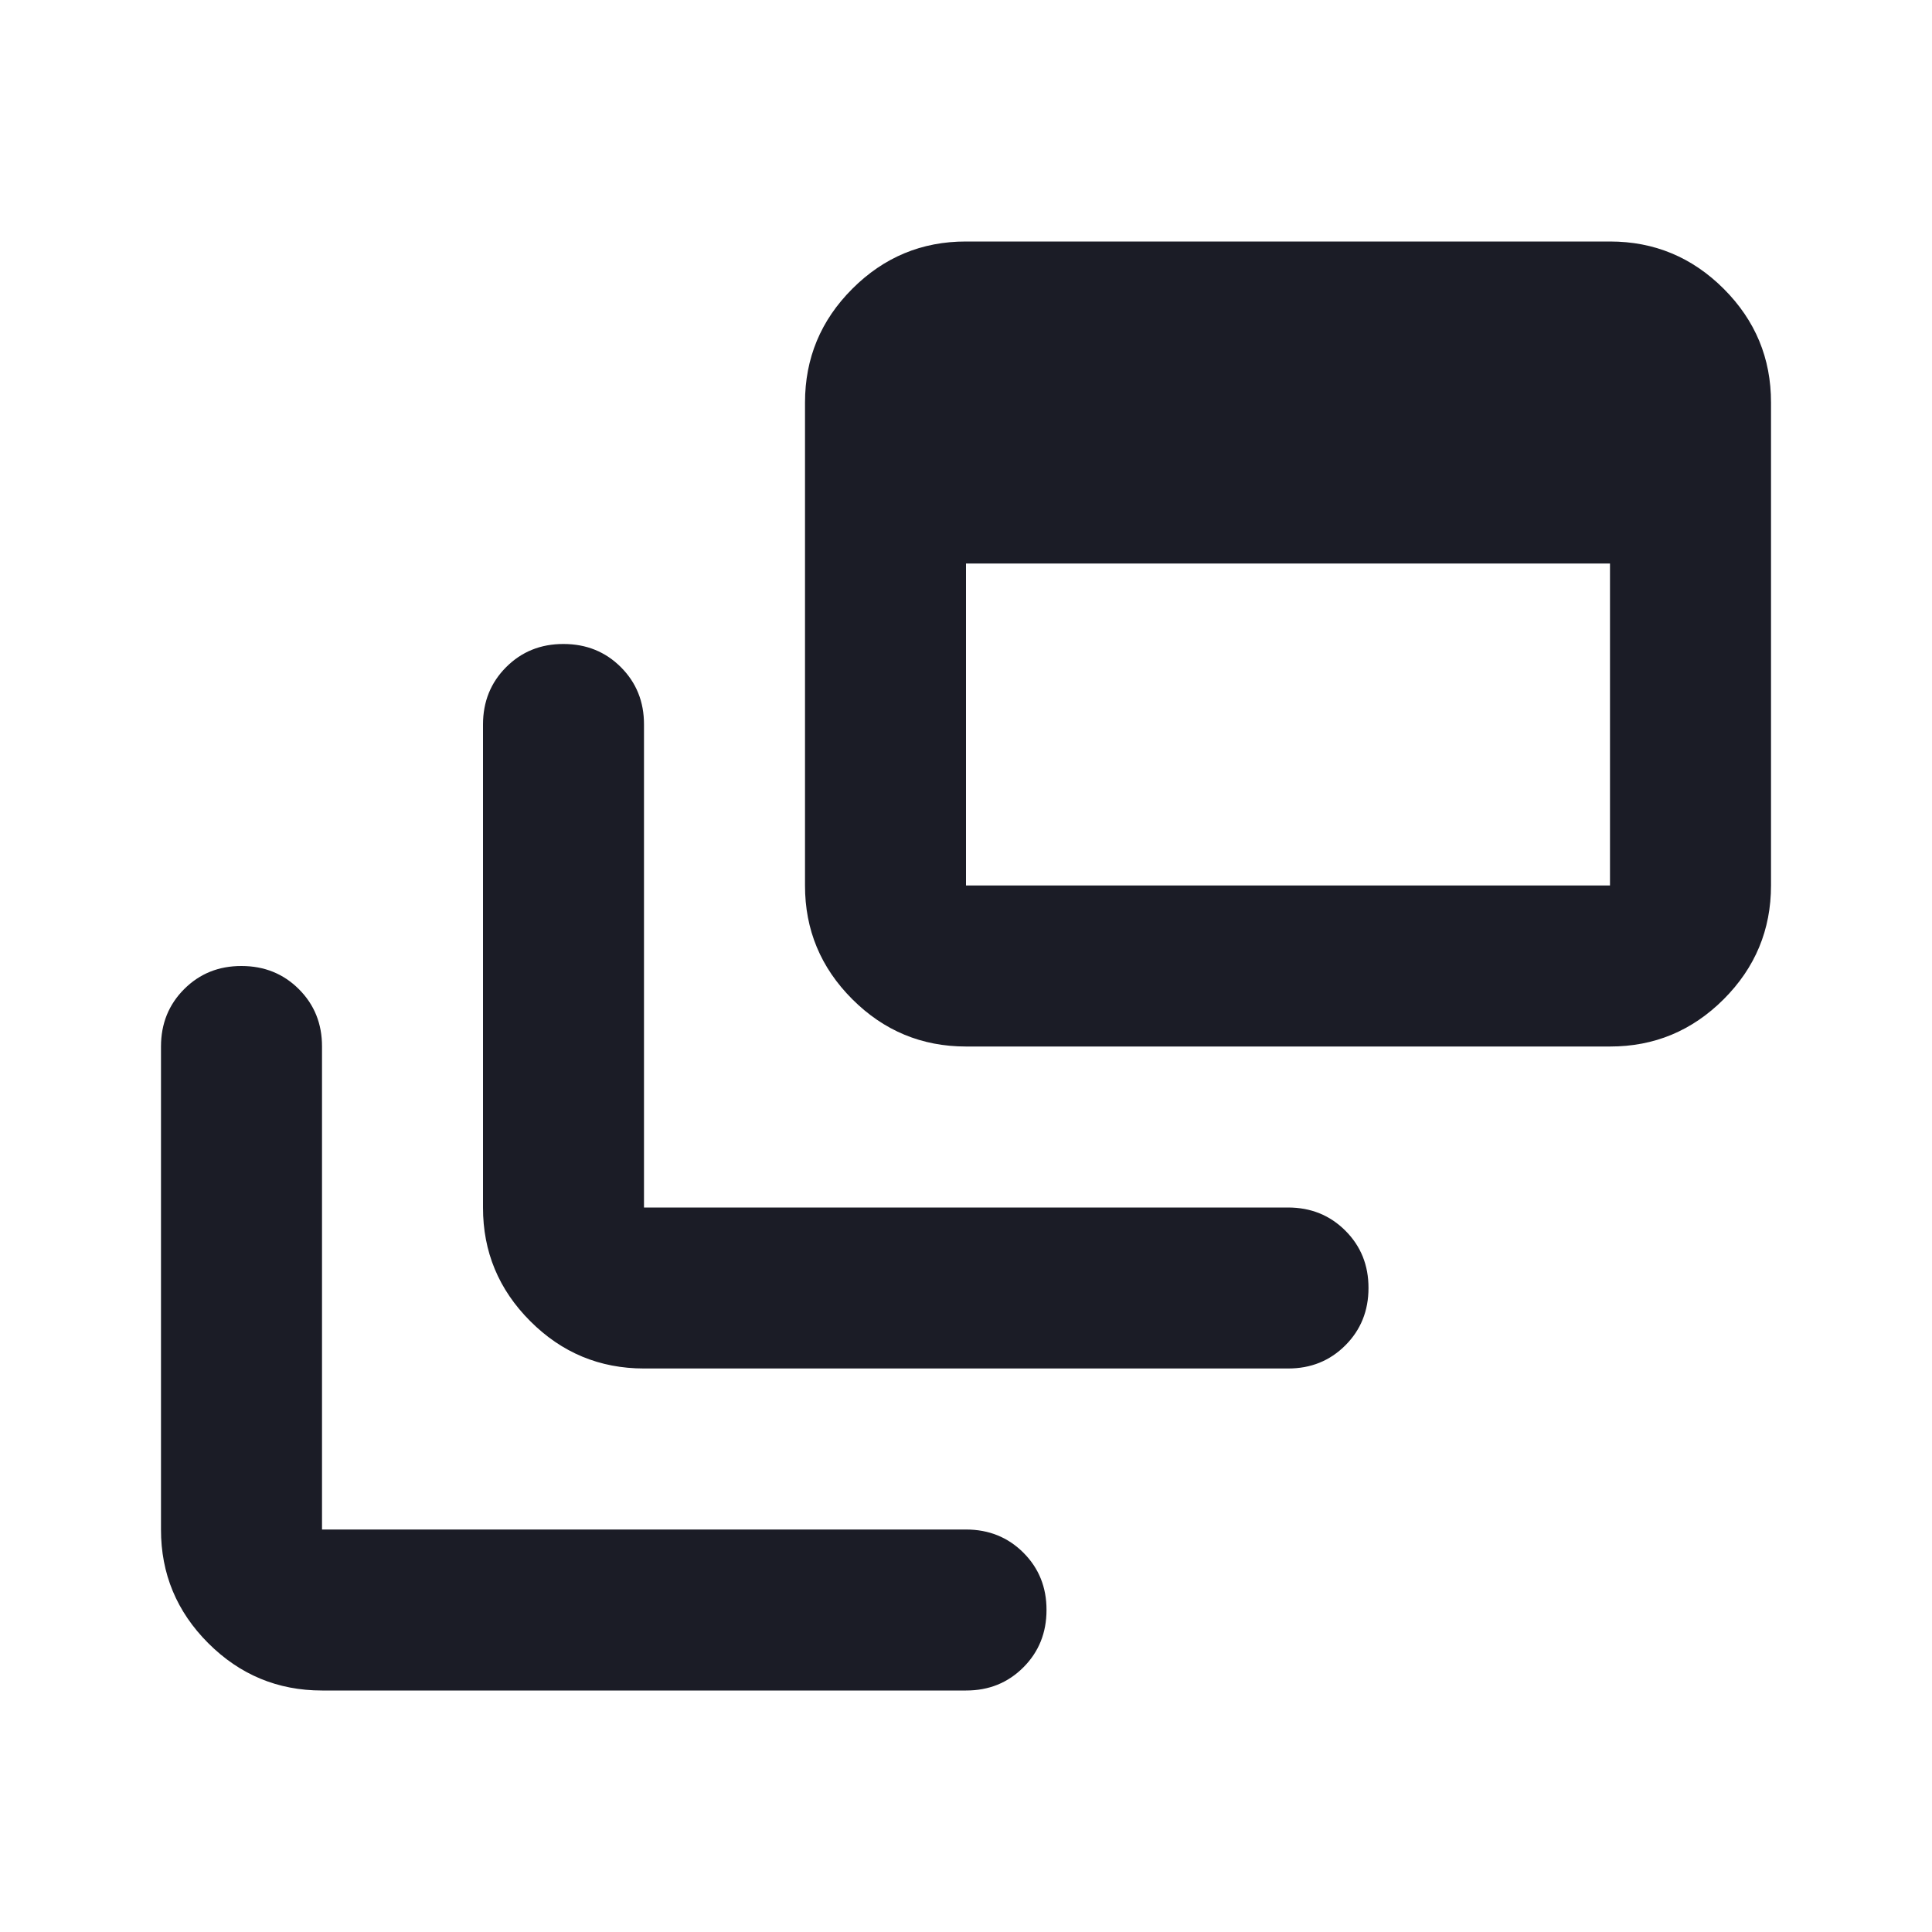 <svg width="70" height="70" viewBox="0 0 70 70" fill="none" xmlns="http://www.w3.org/2000/svg">
<path d="M23.333 49.583C21.729 49.583 20.355 49.012 19.212 47.868C18.069 46.725 17.498 45.352 17.5 43.75V26.25C17.5 25.424 17.78 24.73 18.34 24.17C18.9 23.61 19.592 23.331 20.417 23.333C21.243 23.333 21.936 23.613 22.496 24.173C23.056 24.733 23.335 25.426 23.333 26.25V43.75H46.667C47.493 43.75 48.186 44.03 48.746 44.59C49.306 45.15 49.585 45.842 49.583 46.667C49.583 47.493 49.303 48.186 48.743 48.746C48.183 49.306 47.491 49.585 46.667 49.583H23.333ZM35 37.917C33.396 37.917 32.022 37.345 30.879 36.202C29.735 35.058 29.165 33.686 29.167 32.083V14.583C29.167 12.979 29.738 11.605 30.882 10.462C32.025 9.319 33.398 8.748 35 8.75H58.333C59.938 8.75 61.311 9.322 62.455 10.465C63.598 11.608 64.169 12.981 64.167 14.583V32.083C64.167 33.688 63.595 35.061 62.452 36.205C61.308 37.348 59.936 37.919 58.333 37.917H35ZM35 32.083H58.333V20.417H35V32.083ZM11.667 61.25C10.062 61.25 8.689 60.678 7.545 59.535C6.402 58.392 5.831 57.019 5.833 55.417V37.917C5.833 37.09 6.113 36.397 6.673 35.837C7.233 35.277 7.926 34.998 8.75 35C9.576 35 10.27 35.28 10.83 35.84C11.39 36.4 11.669 37.092 11.667 37.917V55.417H35C35.826 55.417 36.52 55.697 37.08 56.257C37.64 56.817 37.919 57.509 37.917 58.333C37.917 59.16 37.637 59.853 37.077 60.413C36.517 60.973 35.825 61.252 35 61.25H11.667Z" fill="#1B1C26"/>
</svg>
